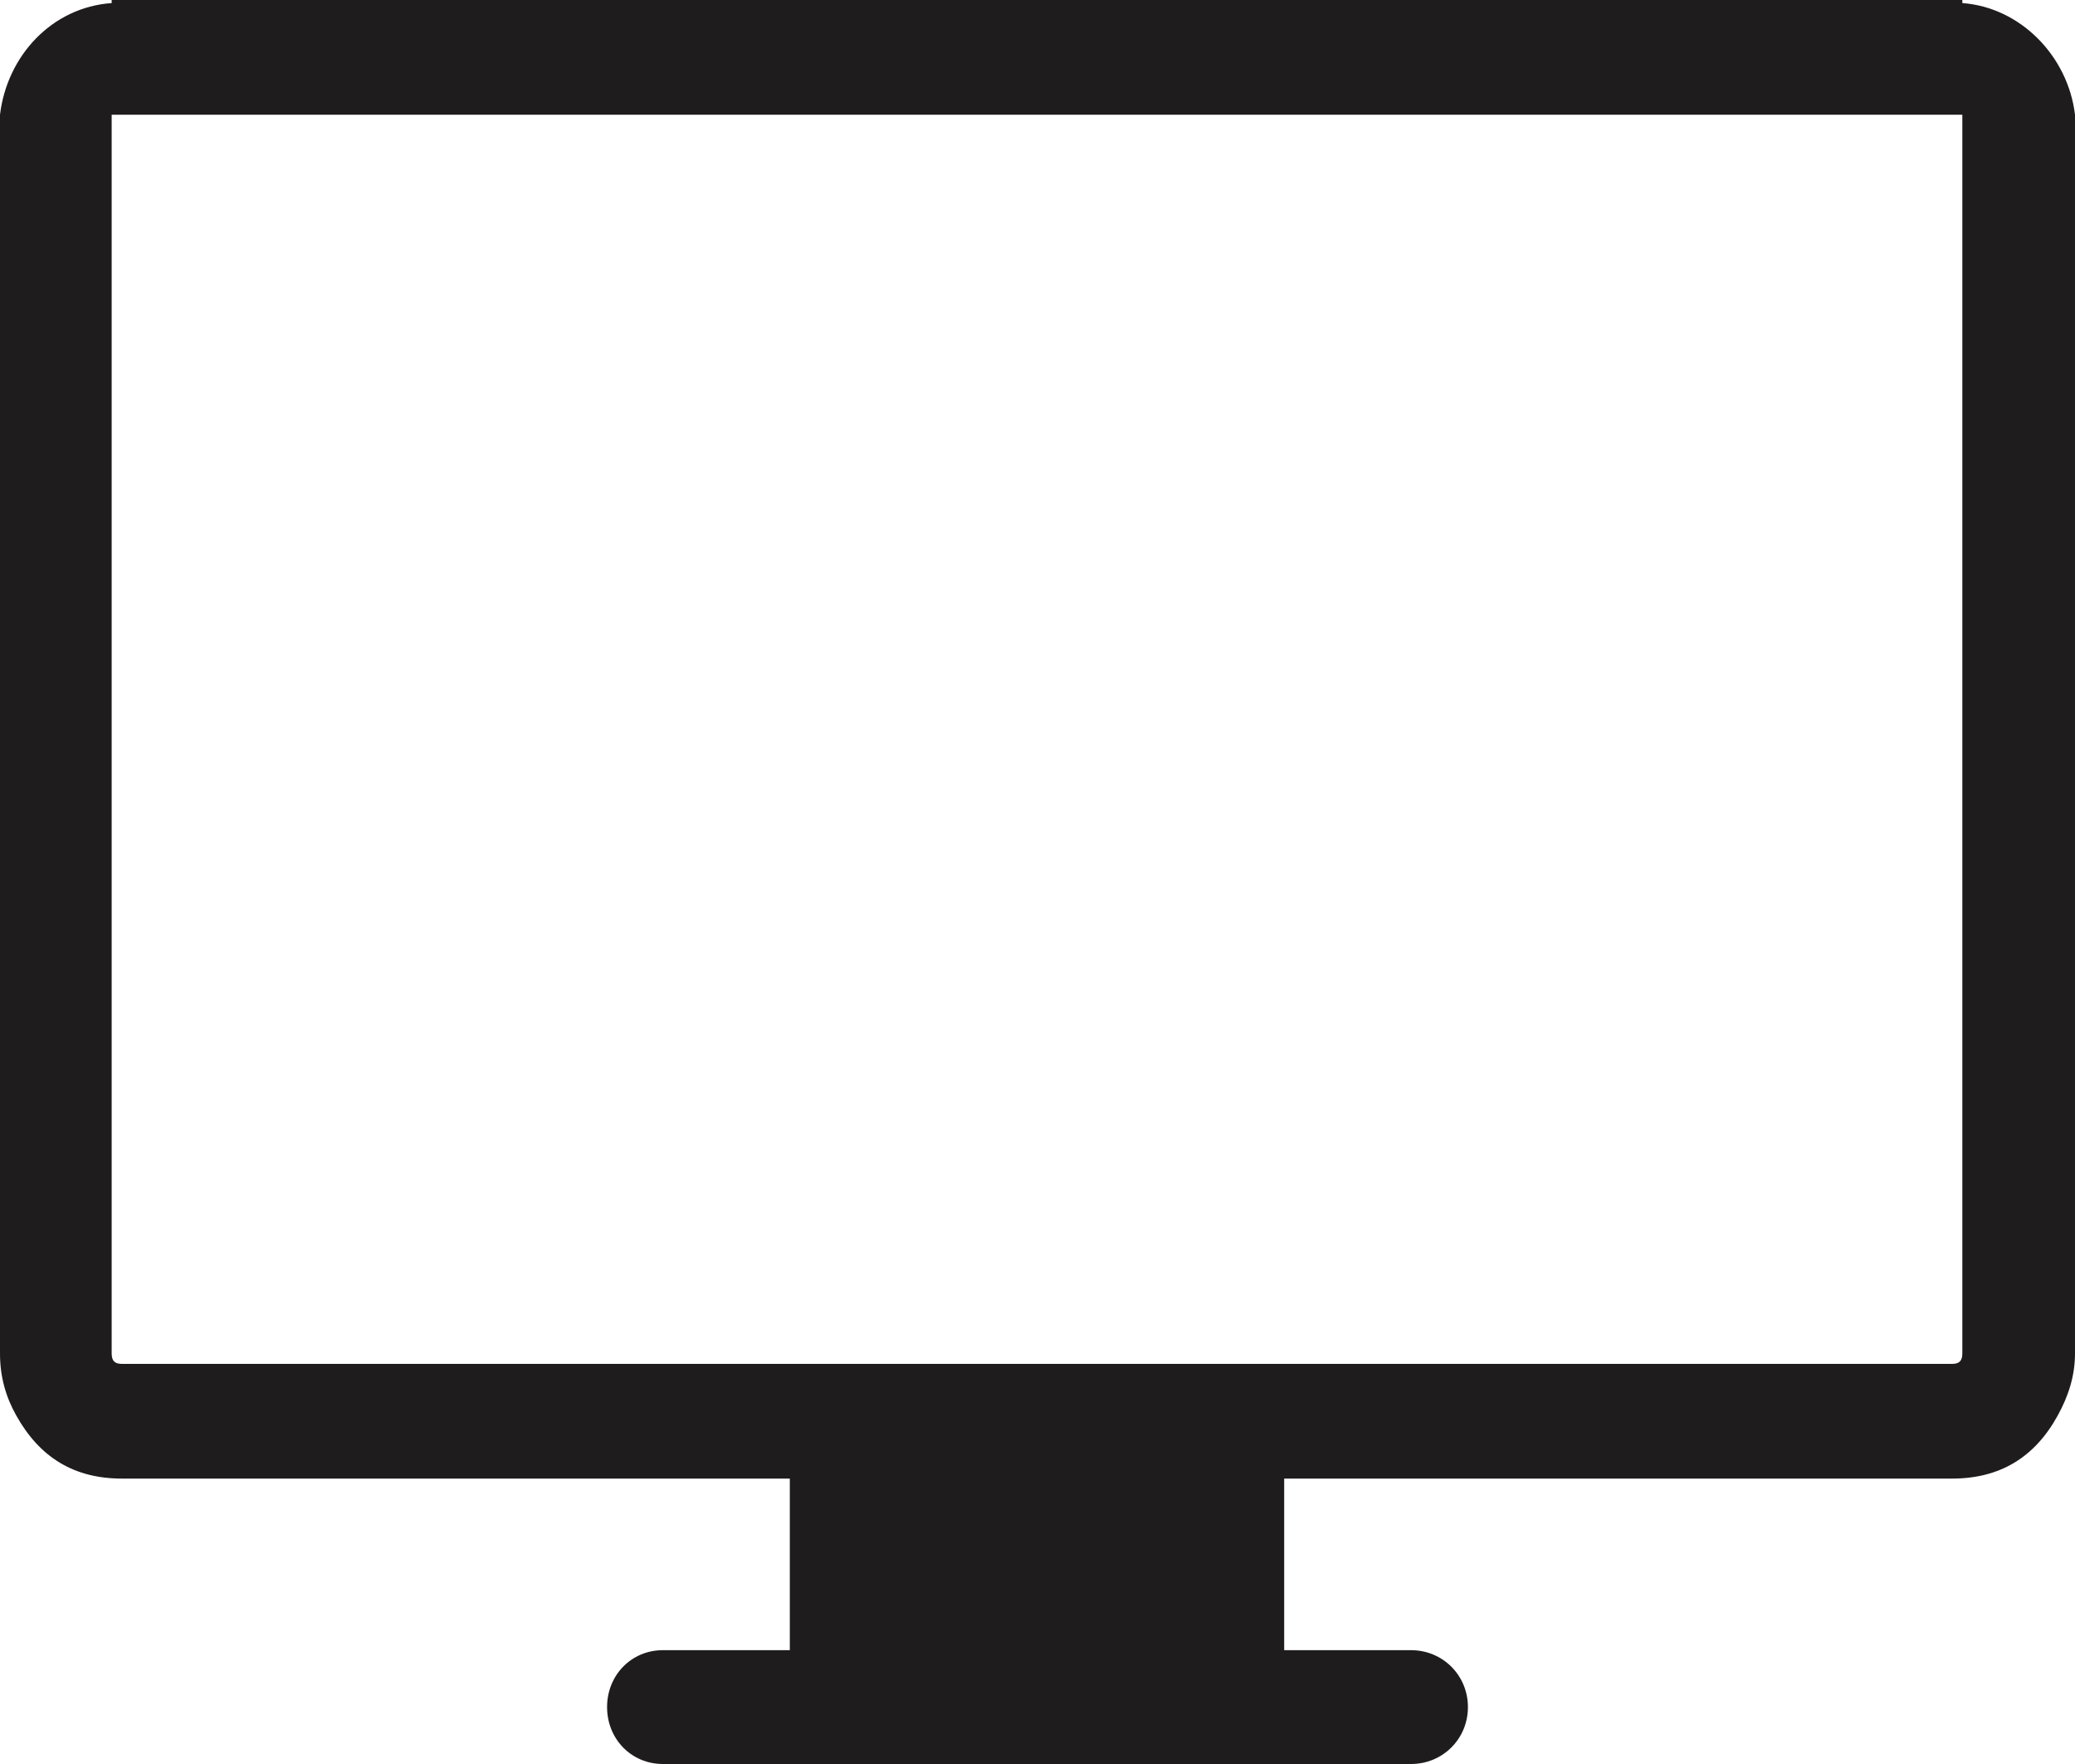 <?xml version="1.0" encoding="UTF-8"?>
<svg width="60px" height="51px" viewBox="0 0 60 51" version="1.1" xmlns="http://www.w3.org/2000/svg" xmlns:xlink="http://www.w3.org/1999/xlink">
    <!-- Generator: Sketch 52.6 (67491) - http://www.bohemiancoding.com/sketch -->
    <title>computer-screen</title>
    <desc>Created with Sketch.</desc>
    <g id="Page-1" stroke="none" stroke-width="1" fill="none" fill-rule="evenodd">
        <g id="1a" transform="translate(-1344, -3289)" fill="#1F1C1D" fill-rule="nonzero">
            <g id="computer-screen" transform="translate(1344, 3289)">
                <path d="M56.742,0.089 L56.742,0 L56.448,0 L3.523,0 L3.229,0 L3.229,0.089 C1.497,0.211 0.205,1.614 0,3.316 L0,3.616 L0,39.132 C0,39.82 0.176,40.401 0.47,40.924 C1.145,42.136 2.143,42.748 3.523,42.748 L22.838,42.748 L22.838,47.709 L19.168,47.709 C18.258,47.709 17.554,48.43 17.554,49.355 C17.554,50.279 18.258,51 19.168,51 L40.802,51 C41.712,51 42.446,50.279 42.446,49.355 C42.446,48.43 41.712,47.709 40.802,47.709 L37.133,47.709 L37.133,42.748 L56.448,42.748 C57.828,42.748 58.835,42.136 59.501,40.924 C59.803,40.375 60,39.789 60,39.132 L60,3.616 L60,3.316 C59.795,1.614 58.415,0.211 56.742,0.089 Z M56.742,3.616 L56.742,39.132 C56.742,39.342 56.654,39.432 56.448,39.432 L3.523,39.432 C3.317,39.432 3.229,39.342 3.229,39.132 L3.229,3.616 L3.229,3.316 L56.742,3.316 L56.742,3.616 L56.742,3.616 Z" id="Shape"></path>
            </g>
        </g>
    </g>
</svg>